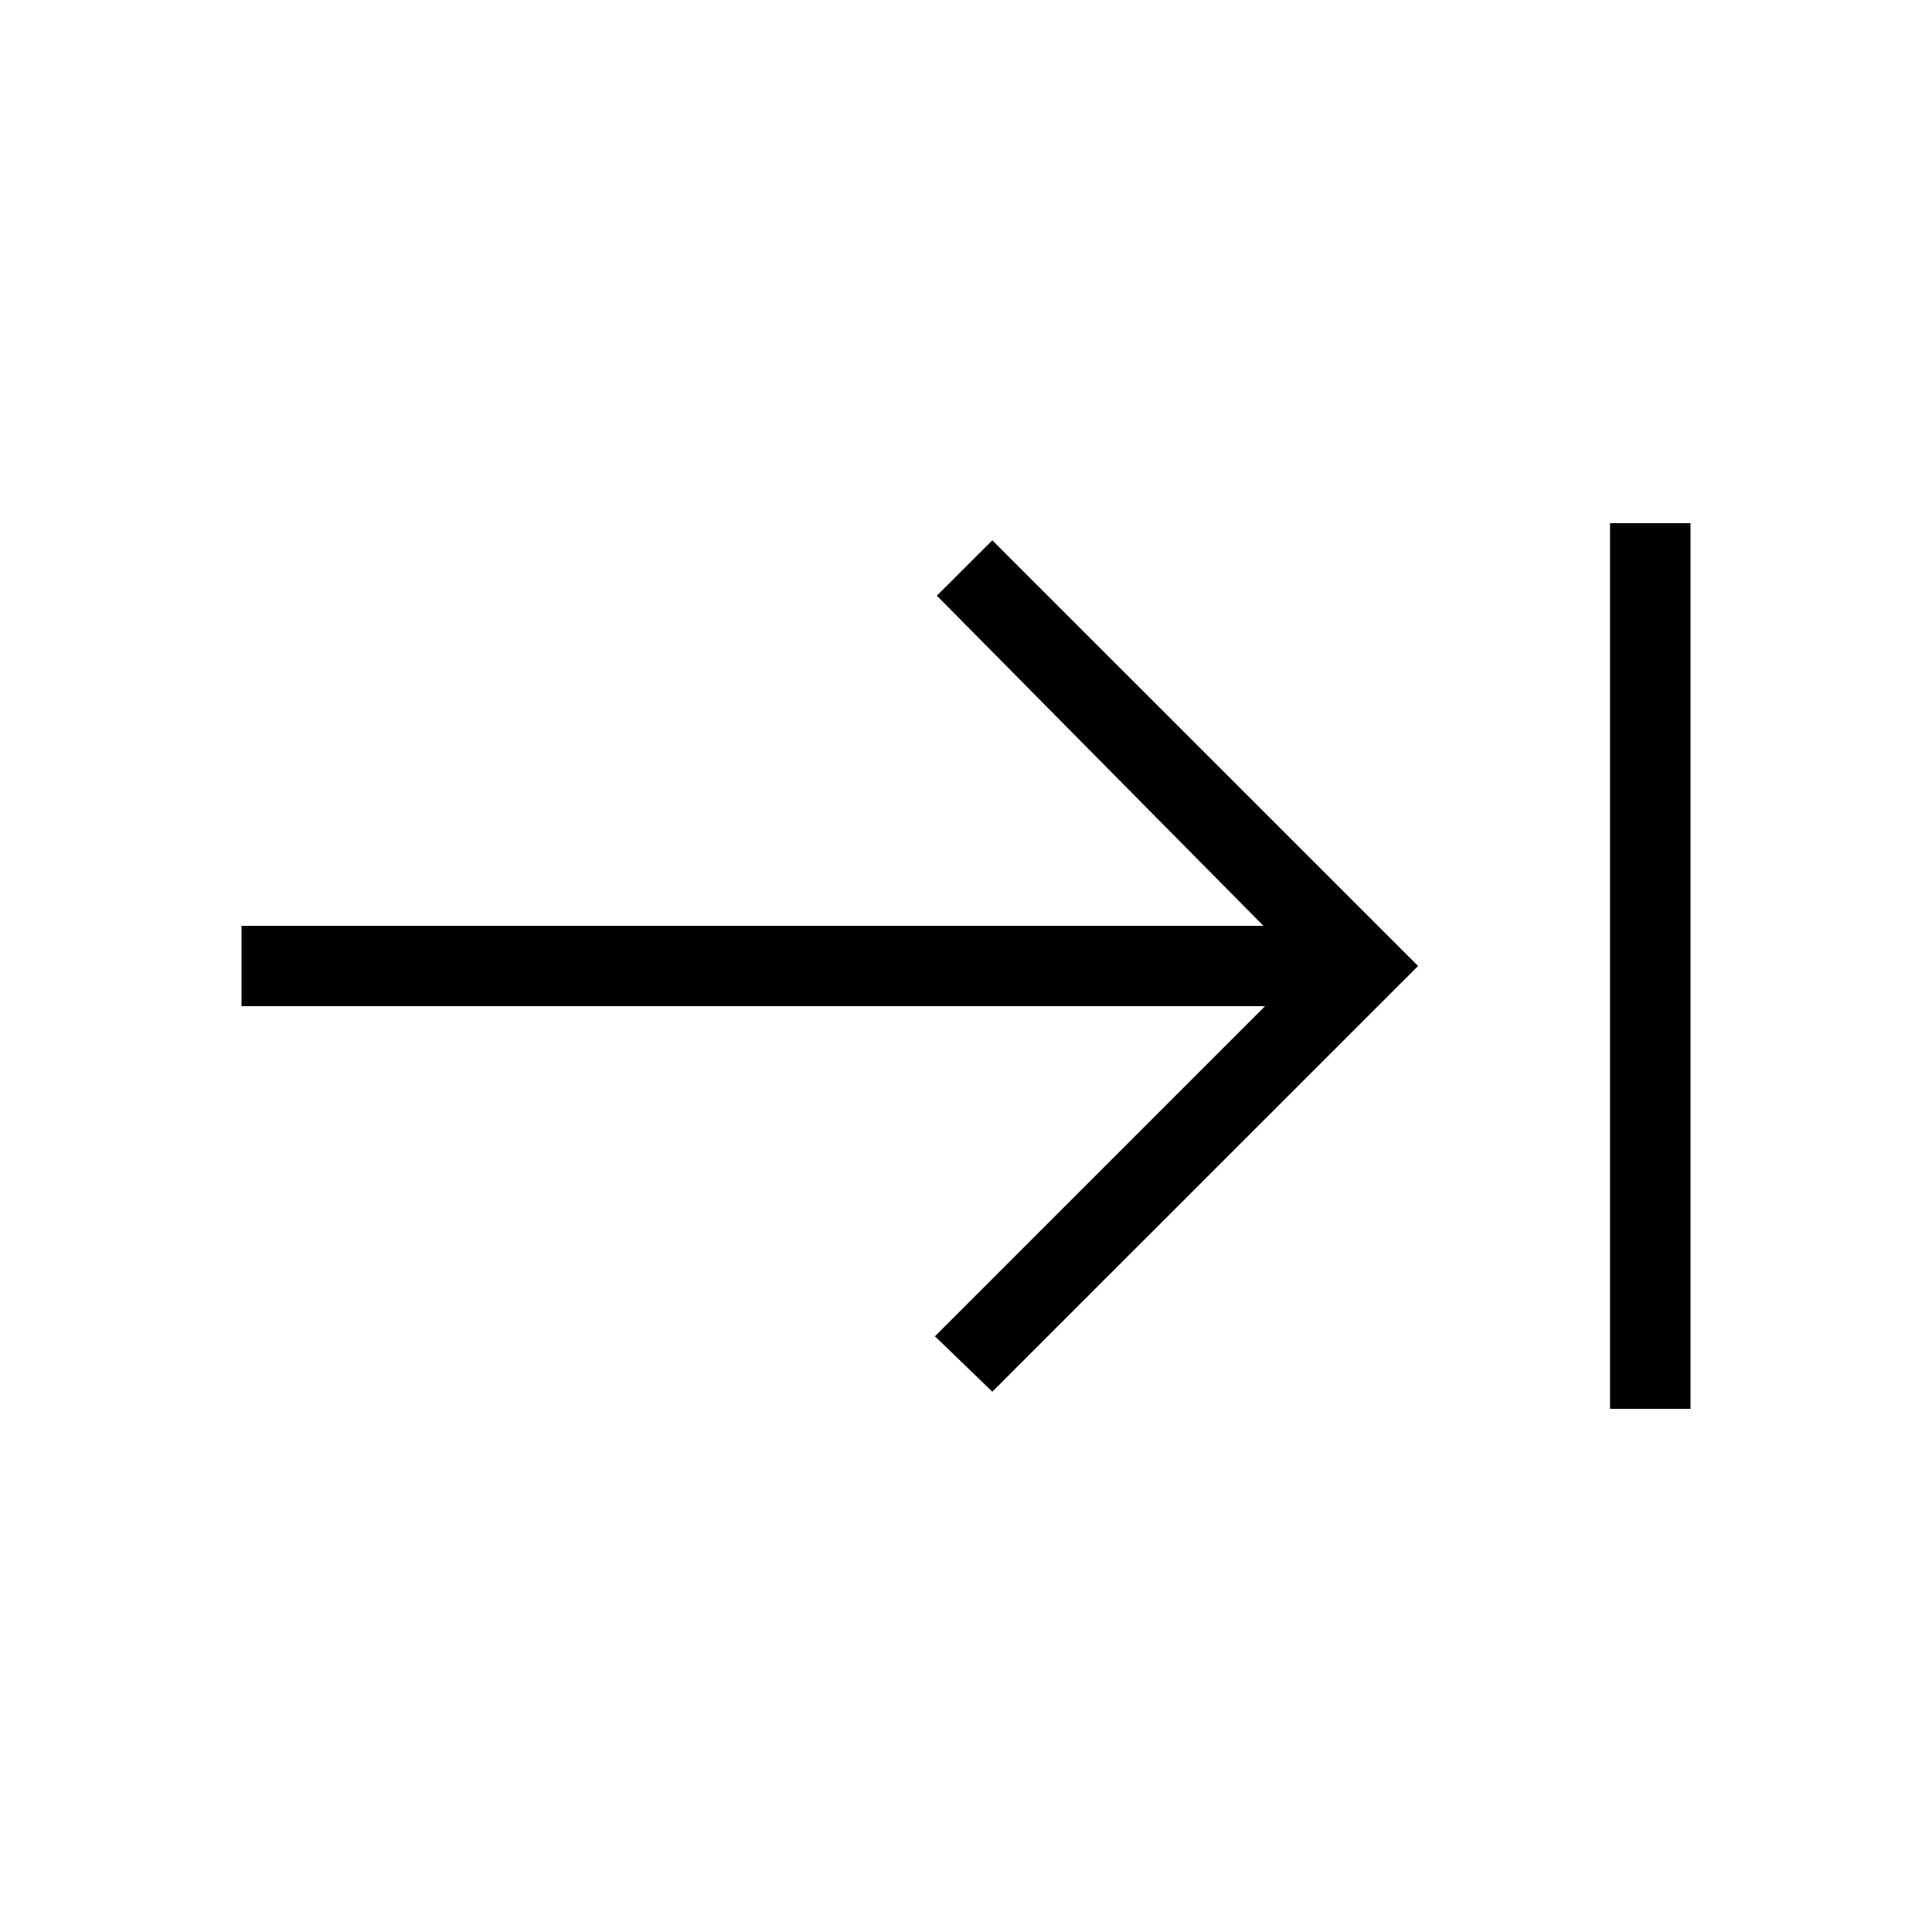 <svg xmlns="http://www.w3.org/2000/svg" xmlns:xlink="http://www.w3.org/1999/xlink" width="24" height="24" viewBox="0 0 24 24"><path fill="currentColor" d="M20 17.5v-11h1v11zm-7.673-.212l-.713-.688l4.1-4.1H3v-1h12.694l-4.056-4.1l.689-.688L17.616 12z"/></svg>